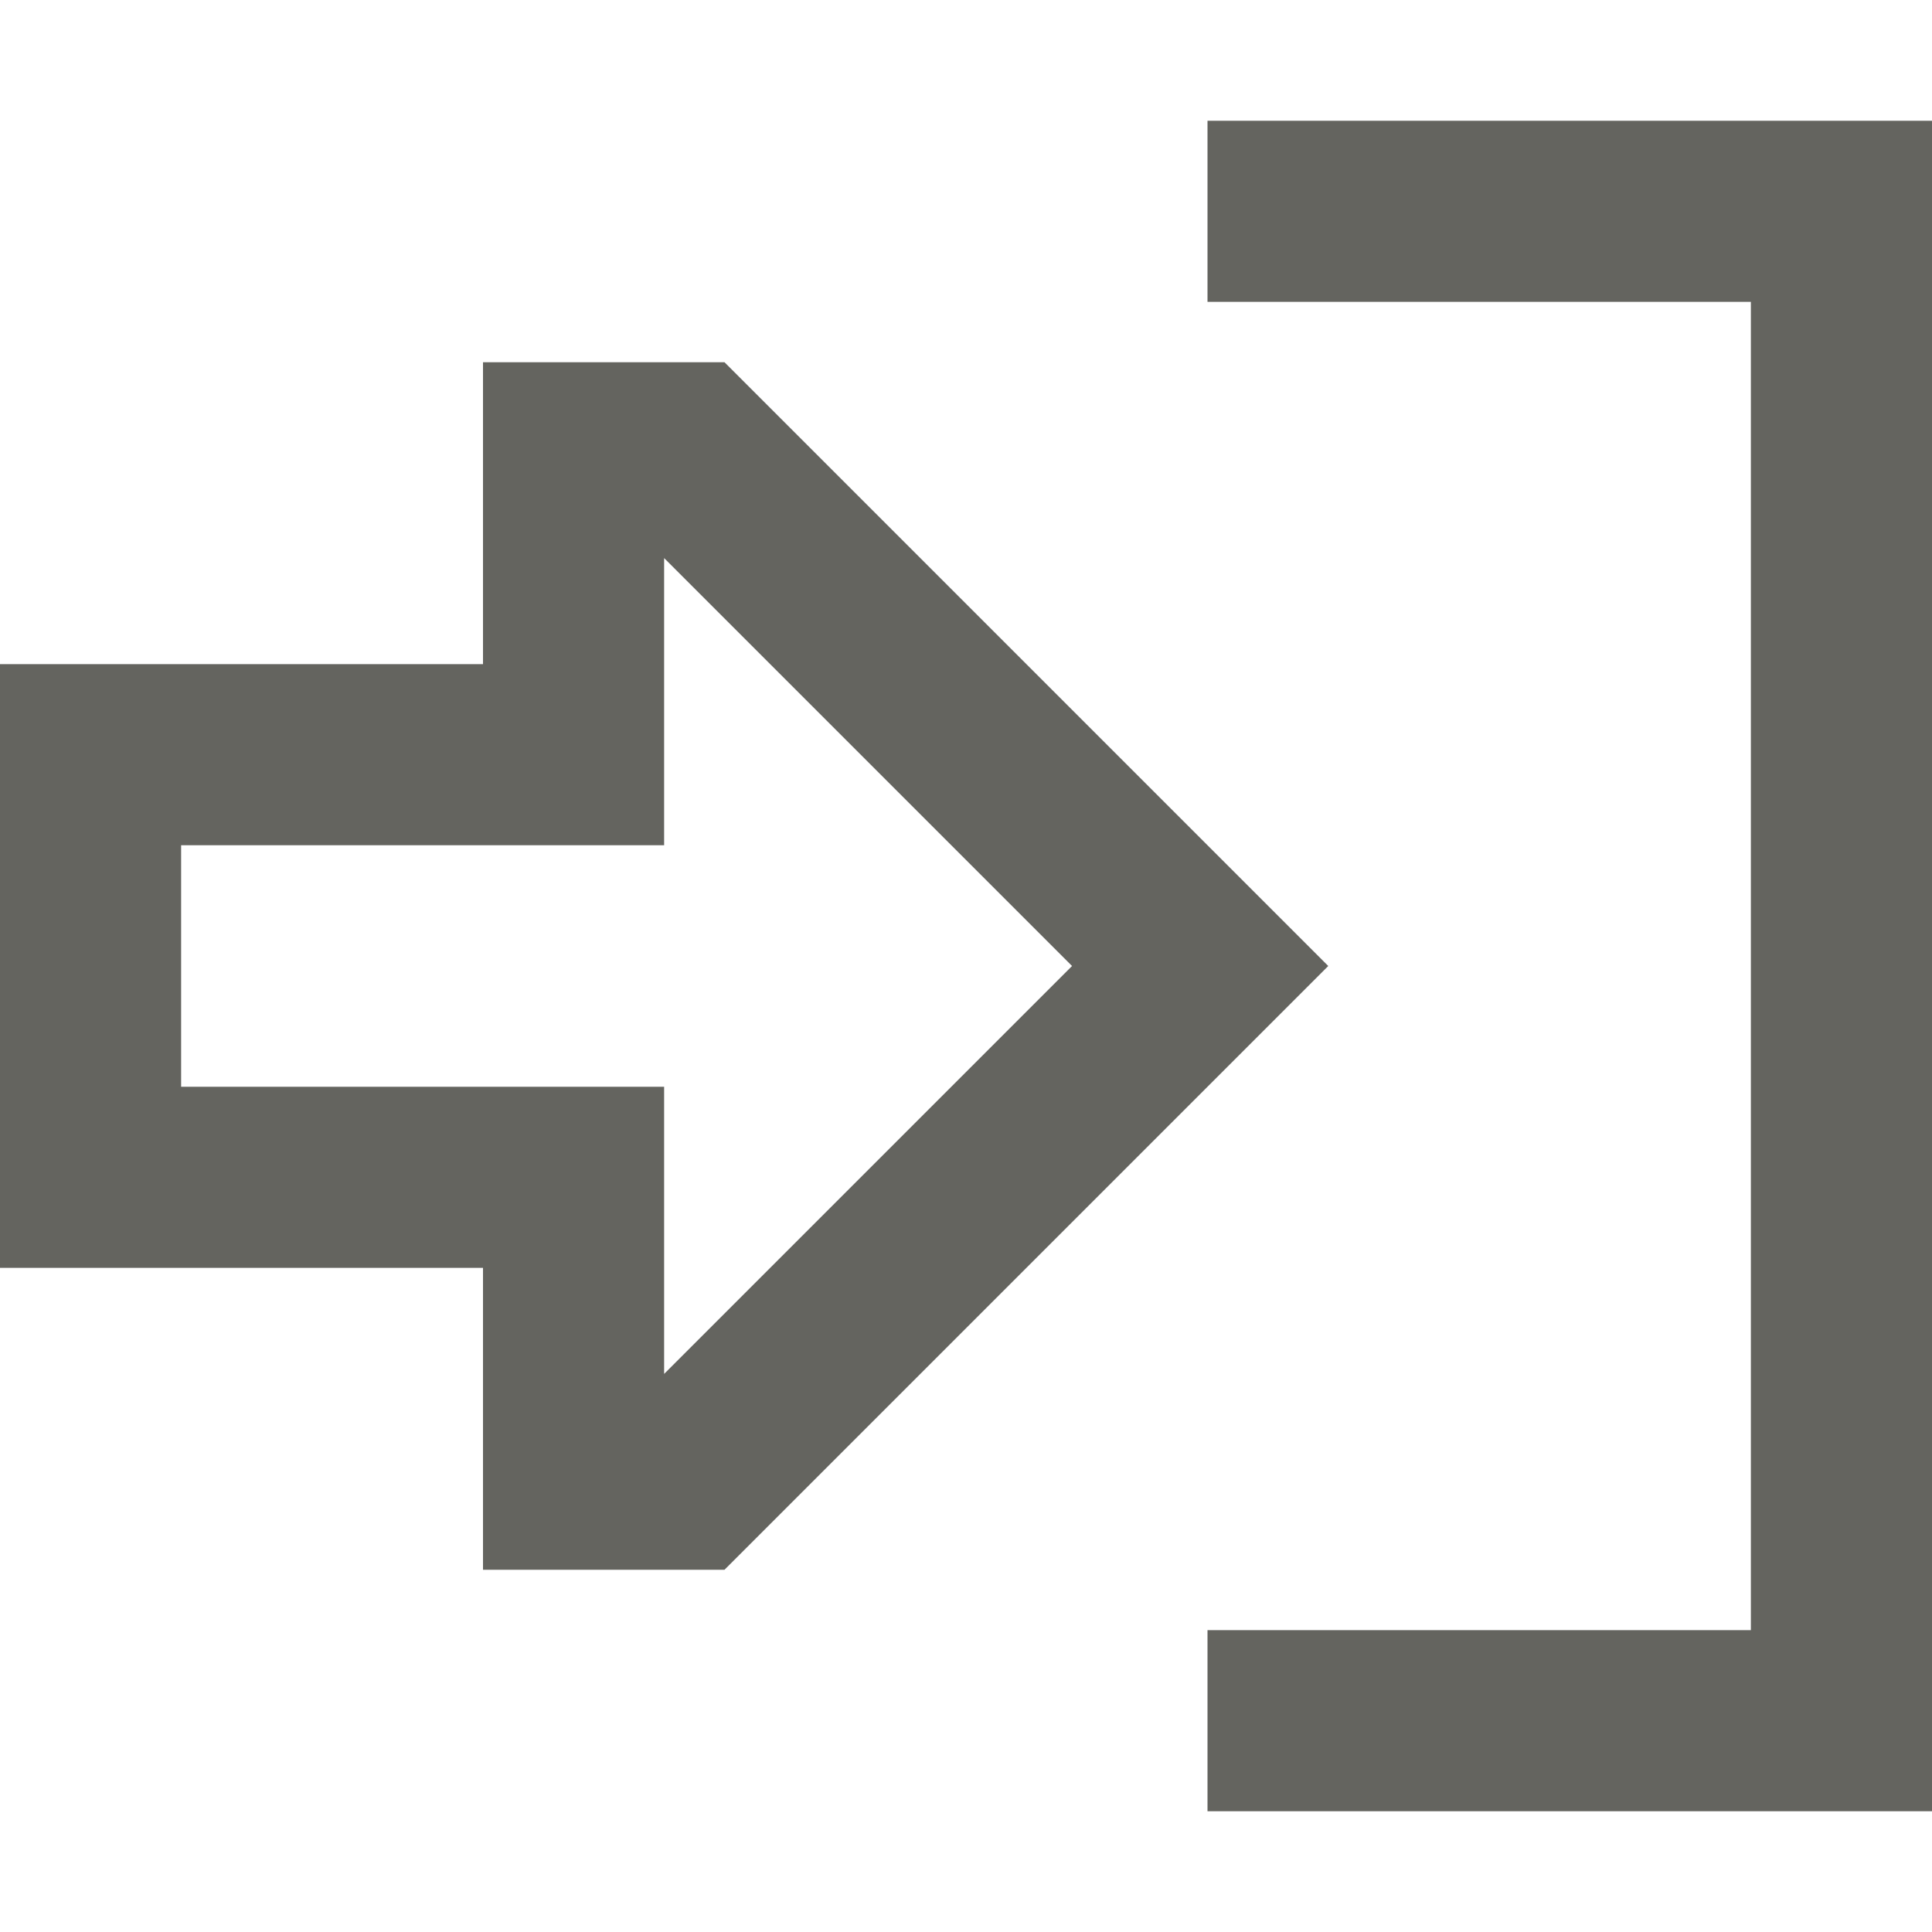 <svg xmlns:xlink="http://www.w3.org/1999/xlink" aria-hidden="true" focusable="false" data-prefix="fasr" data-icon="right-to-bracket" class="svg-inline--fa fa-right-to-bracket fa-fw fa-1x " role="img" xmlns="http://www.w3.org/2000/svg" viewBox="0 0 512 512" width="512"  height="512" ><path fill="#64645F" d="M128 224l48 0 0-48 0-28.1L284.1 256 176 364.1l0-28.1 0-48-48 0-80 0 0-64 80 0zm190.1-1.9L192 96l-16 0-48 0 0 32 0 16 0 32-48 0-32 0L0 176l0 48 0 64 0 48 48 0 32 0 48 0 0 32 0 16 0 32 48 0 16 0L318.1 289.9 352 256l-33.9-33.9zM344 432l-24 0 0 48 24 0 144 0 24 0 0-24 0-400 0-24-24 0L344 32l-24 0 0 48 24 0 120 0 0 352-120 0z"></path></svg>